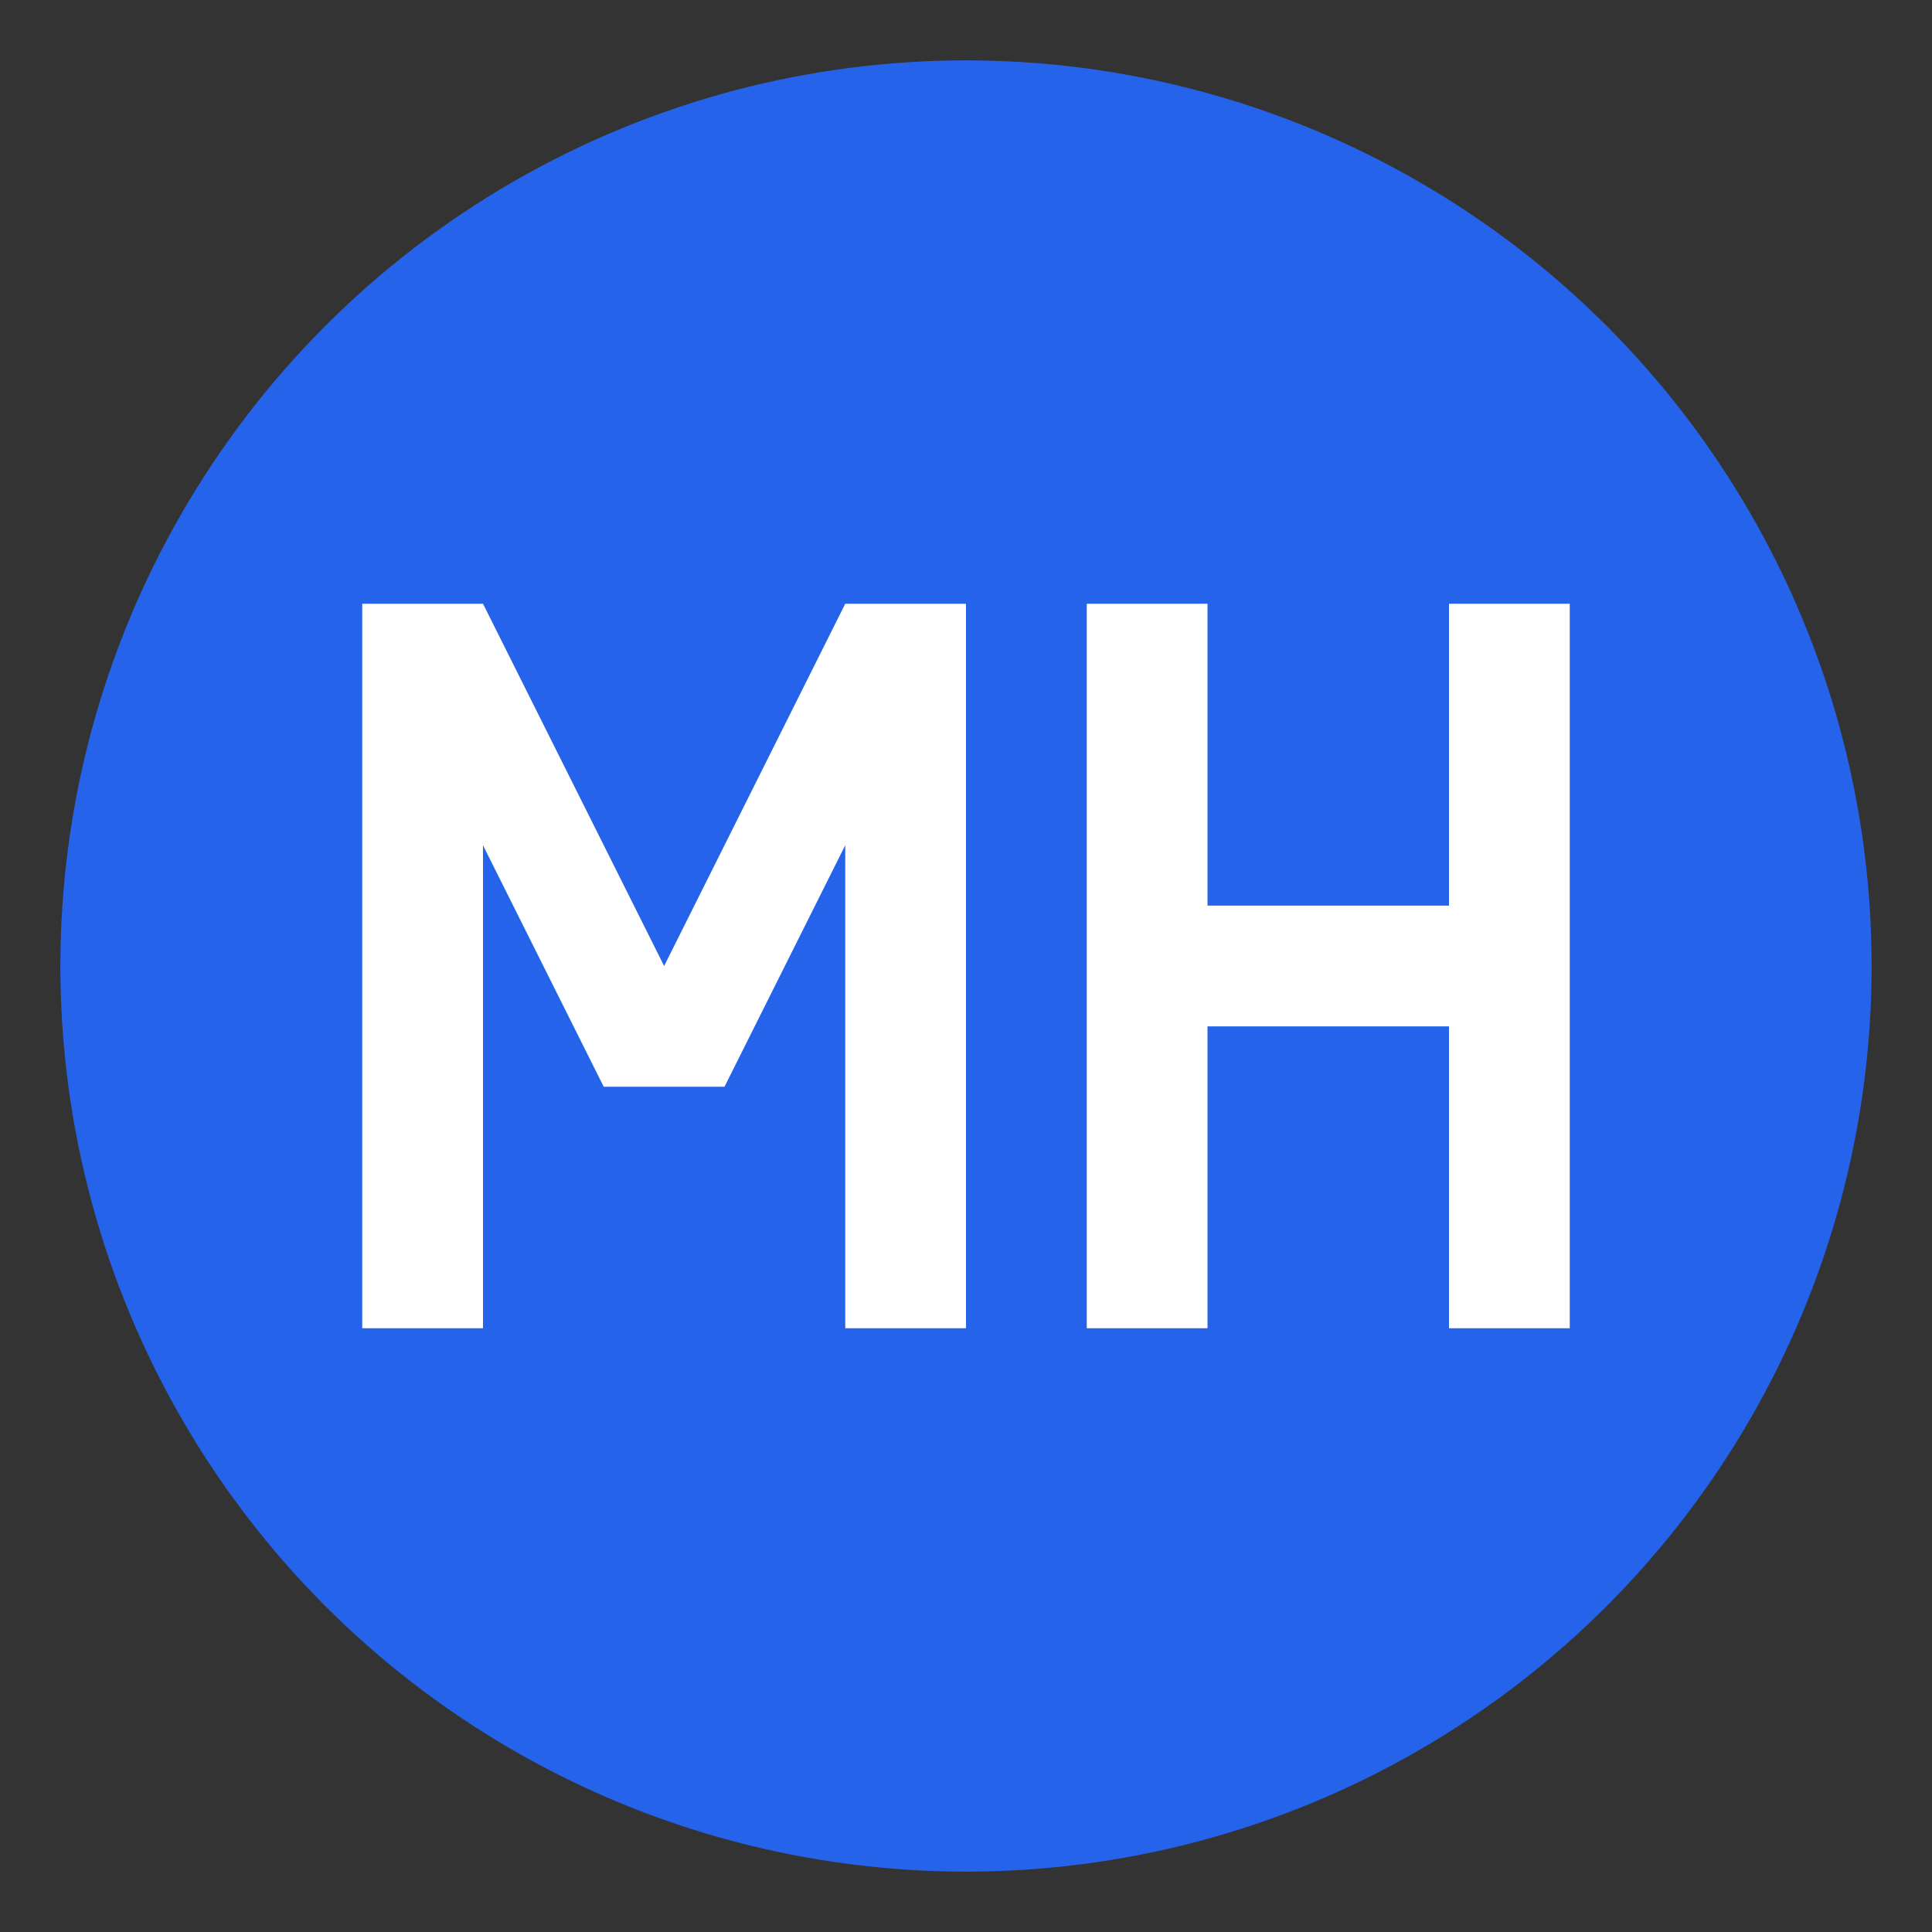 <svg xmlns="http://www.w3.org/2000/svg" viewBox="0 0 32 32" width="32" height="32">
  <rect x="0" y="0" width="32" height="32" fill="#333333" stroke="none"/>
  <defs>
    <style>
      .background { fill: #2563eb; }
      .text { fill: #ffffff; font-family: 'Arial', sans-serif; font-weight: bold; font-size: 14px; }
    </style>
  </defs>
  
  <!-- Background circle -->
  <circle class="background" cx="16" cy="16" r="15"/>
  
  <!-- Letter M -->
  <path class="text" d="M6 10 L6 22 L8 22 L8 14 L10 18 L12 18 L14 14 L14 22 L16 22 L16 10 L14 10 L11 16 L8 10 Z"/>
  
  <!-- Letter H -->
  <path class="text" d="M18 10 L18 22 L20 22 L20 17 L24 17 L24 22 L26 22 L26 10 L24 10 L24 15 L20 15 L20 10 Z"/>
</svg>

